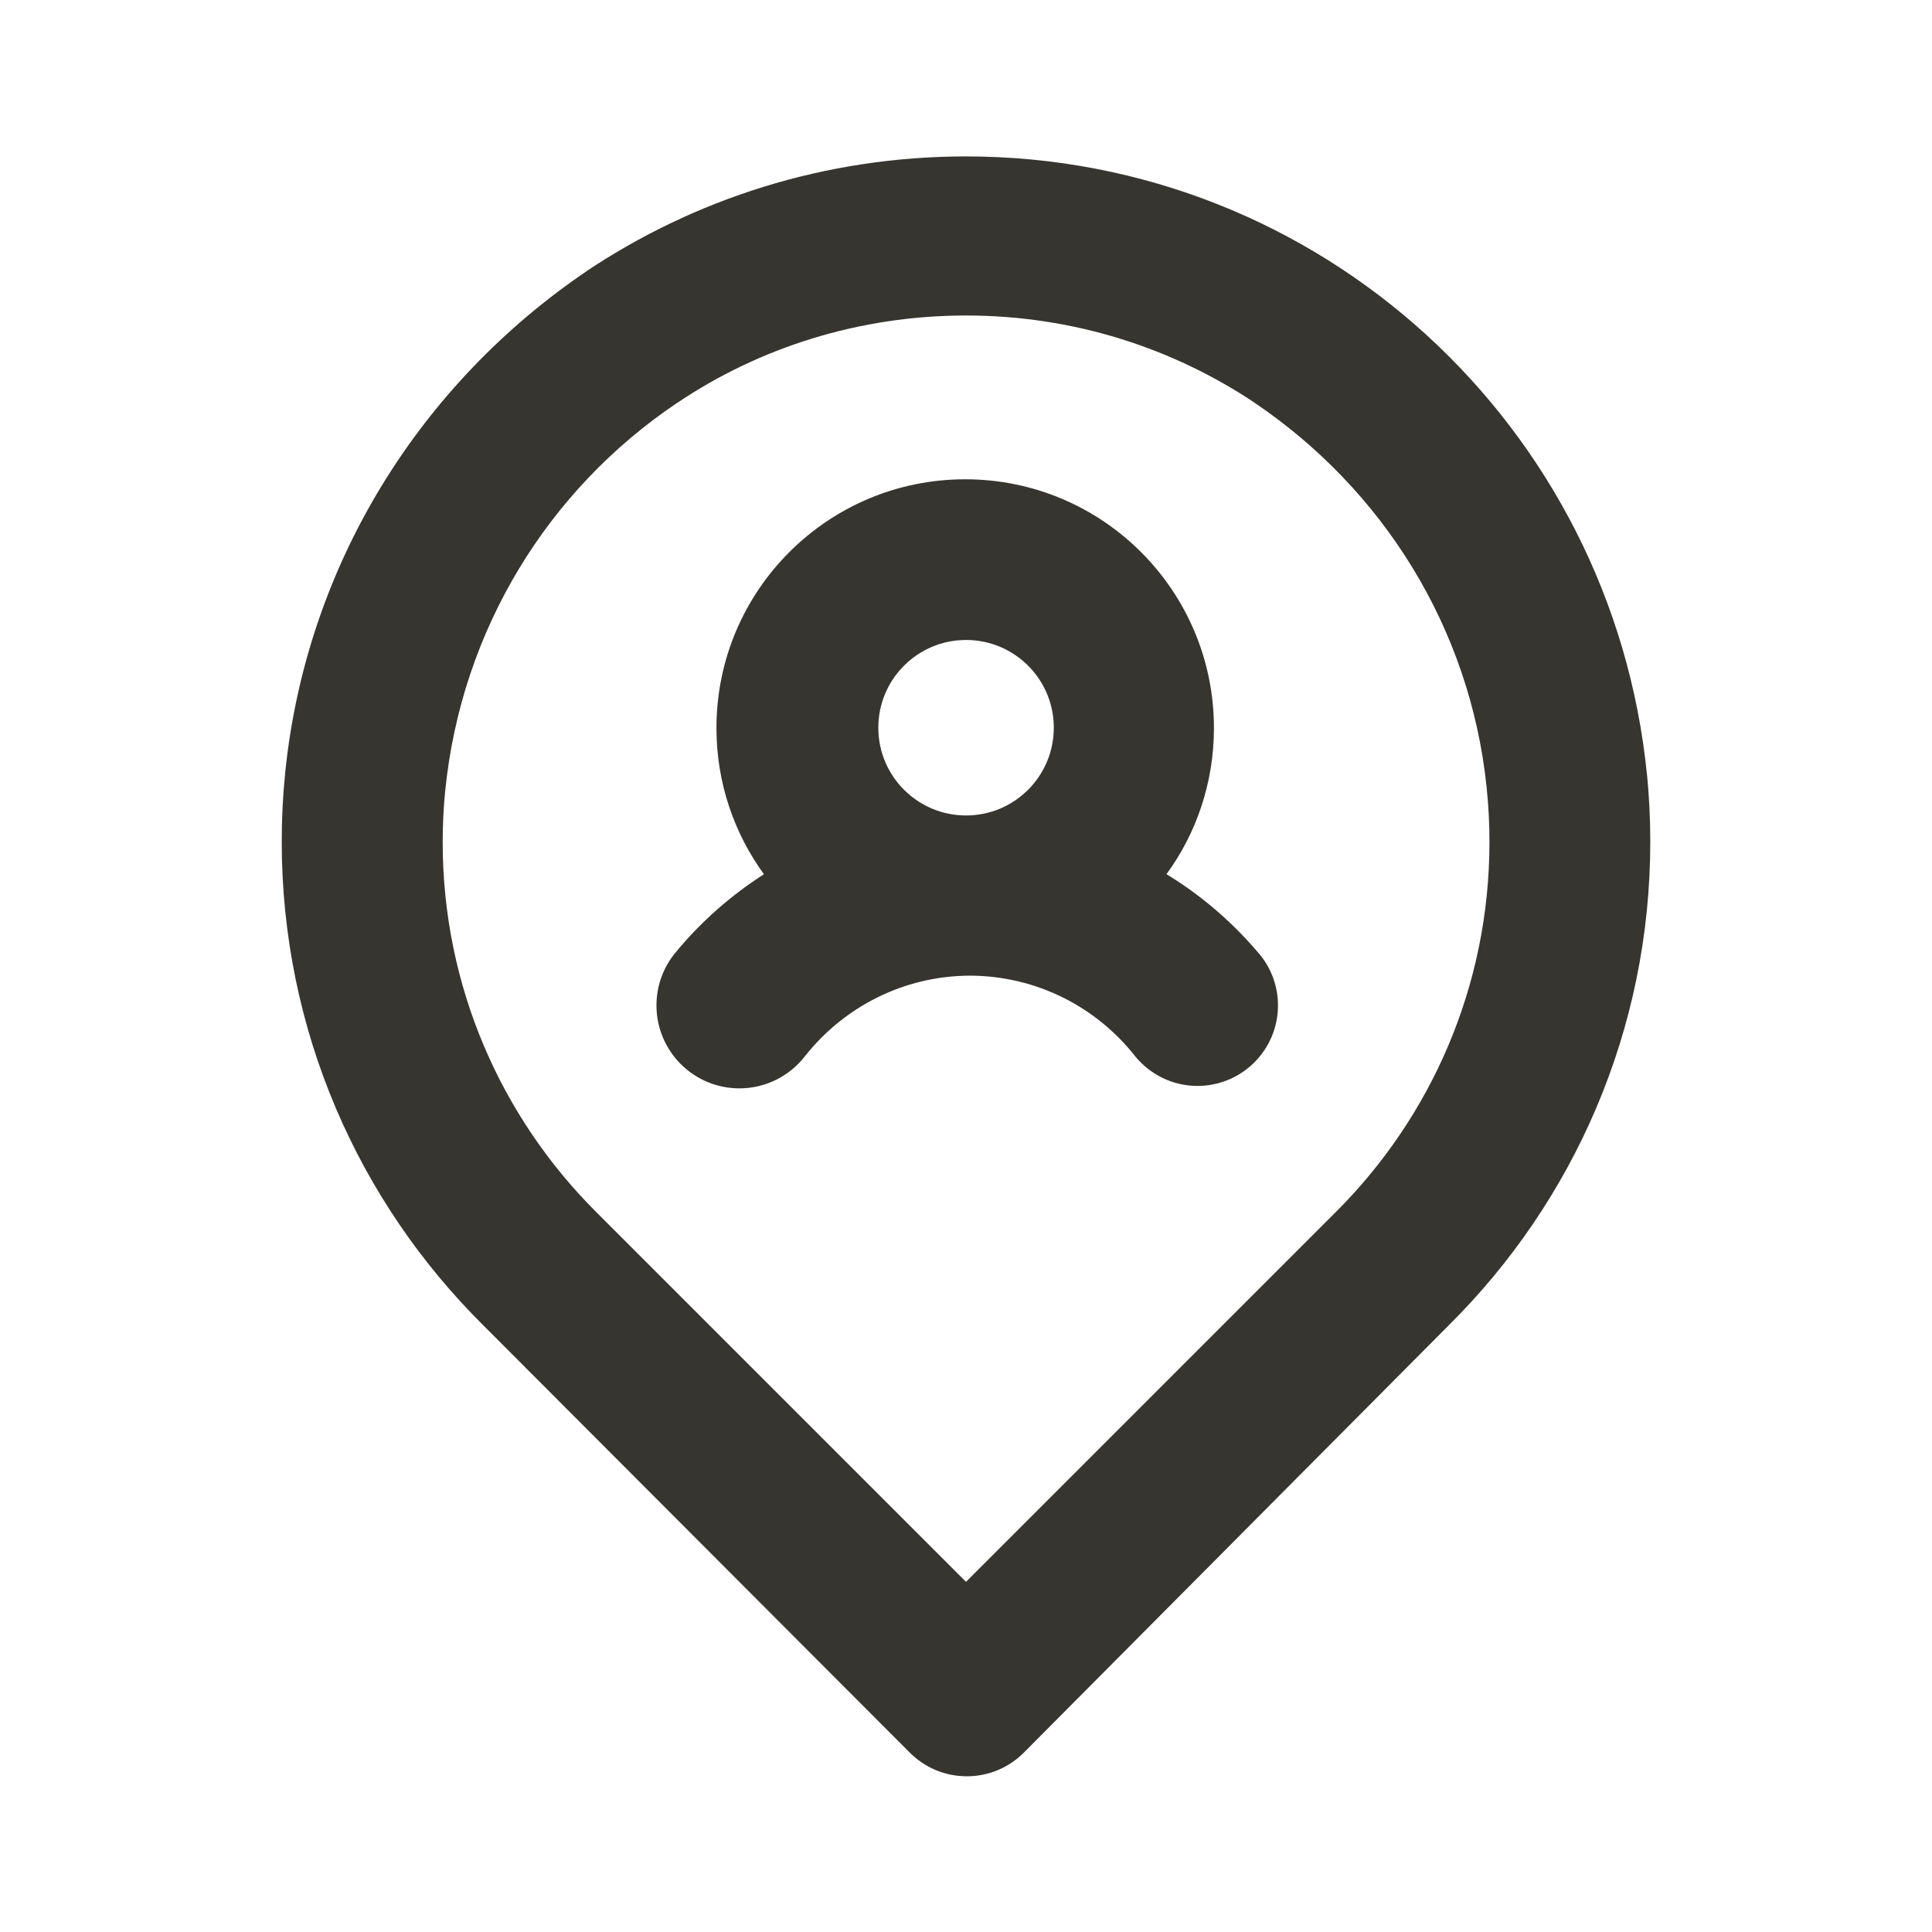 <!-- Generated by IcoMoon.io -->
<svg version="1.1" xmlns="http://www.w3.org/2000/svg" width="280" height="280" viewBox="0 0 280 280">
<title>ul-user-location</title>
<path fill="#37352f" d="M169.050 126.7c4.301-5.864 6.883-13.225 6.883-21.188 0-19.91-16.14-36.050-36.050-36.050s-36.050 16.14-36.050 36.050c0 7.963 2.582 15.323 6.954 21.288l-0.071-0.101c-5.053 3.251-9.365 7.118-12.988 11.567l-0.078 0.099c-1.565 2.009-2.51 4.569-2.51 7.35 0 6.637 5.381 12.018 12.018 12.018 3.857 0 7.289-1.817 9.488-4.641l0.020-0.027c5.626-7.105 14.239-11.632 23.911-11.667h0.006c9.678 0.035 18.291 4.562 23.868 11.603l0.049 0.064c2.156 2.643 5.413 4.317 9.060 4.317 0.014 0 0.028 0 0.042 0h-0.002c6.42-0.030 11.613-5.242 11.613-11.666 0-2.743-0.947-5.265-2.531-7.257l0.018 0.024c-3.854-4.625-8.361-8.537-13.414-11.648l-0.236-0.135zM140 118.183v0c-7.019-0.005-12.708-5.697-12.708-12.717 0-7.023 5.694-12.717 12.717-12.717 6.859 0 12.45 5.43 12.707 12.226l0.001 0.024c0.005 0.139 0.008 0.302 0.008 0.467 0 7.023-5.694 12.717-12.717 12.717-0.003 0-0.006 0-0.009 0h0.001zM238.7 112.35c-4.999-50.533-47.284-89.681-98.712-89.681-20.423 0-39.404 6.174-55.178 16.757l0.357-0.226c-24.225 16.364-40.743 42.556-43.831 72.725l-0.035 0.425c-0.3 2.888-0.471 6.239-0.471 9.63 0 27.386 11.153 52.166 29.165 70.047l0.006 0.006 61.833 61.95c2.114 2.131 5.045 3.451 8.283 3.451s6.169-1.32 8.283-3.45l0.001-0.001 61.6-61.95c18.018-17.887 29.171-42.667 29.171-70.053 0-3.391-0.171-6.743-0.505-10.046l0.034 0.416zM193.667 175.583l-53.667 53.667-53.667-53.667c-13.701-13.702-22.176-32.63-22.176-53.538 0-2.592 0.13-5.154 0.385-7.68l-0.026 0.318c2.347-23.568 15.057-43.757 33.445-56.177l0.272-0.173c11.744-7.899 26.205-12.608 41.767-12.608s30.023 4.709 42.038 12.78l-0.271-0.171c18.606 12.546 31.299 32.639 33.689 55.789l0.027 0.328c0.242 2.271 0.38 4.907 0.38 7.574 0 20.918-8.483 39.855-22.196 53.559l-0.001 0.001z"></path>
</svg>
